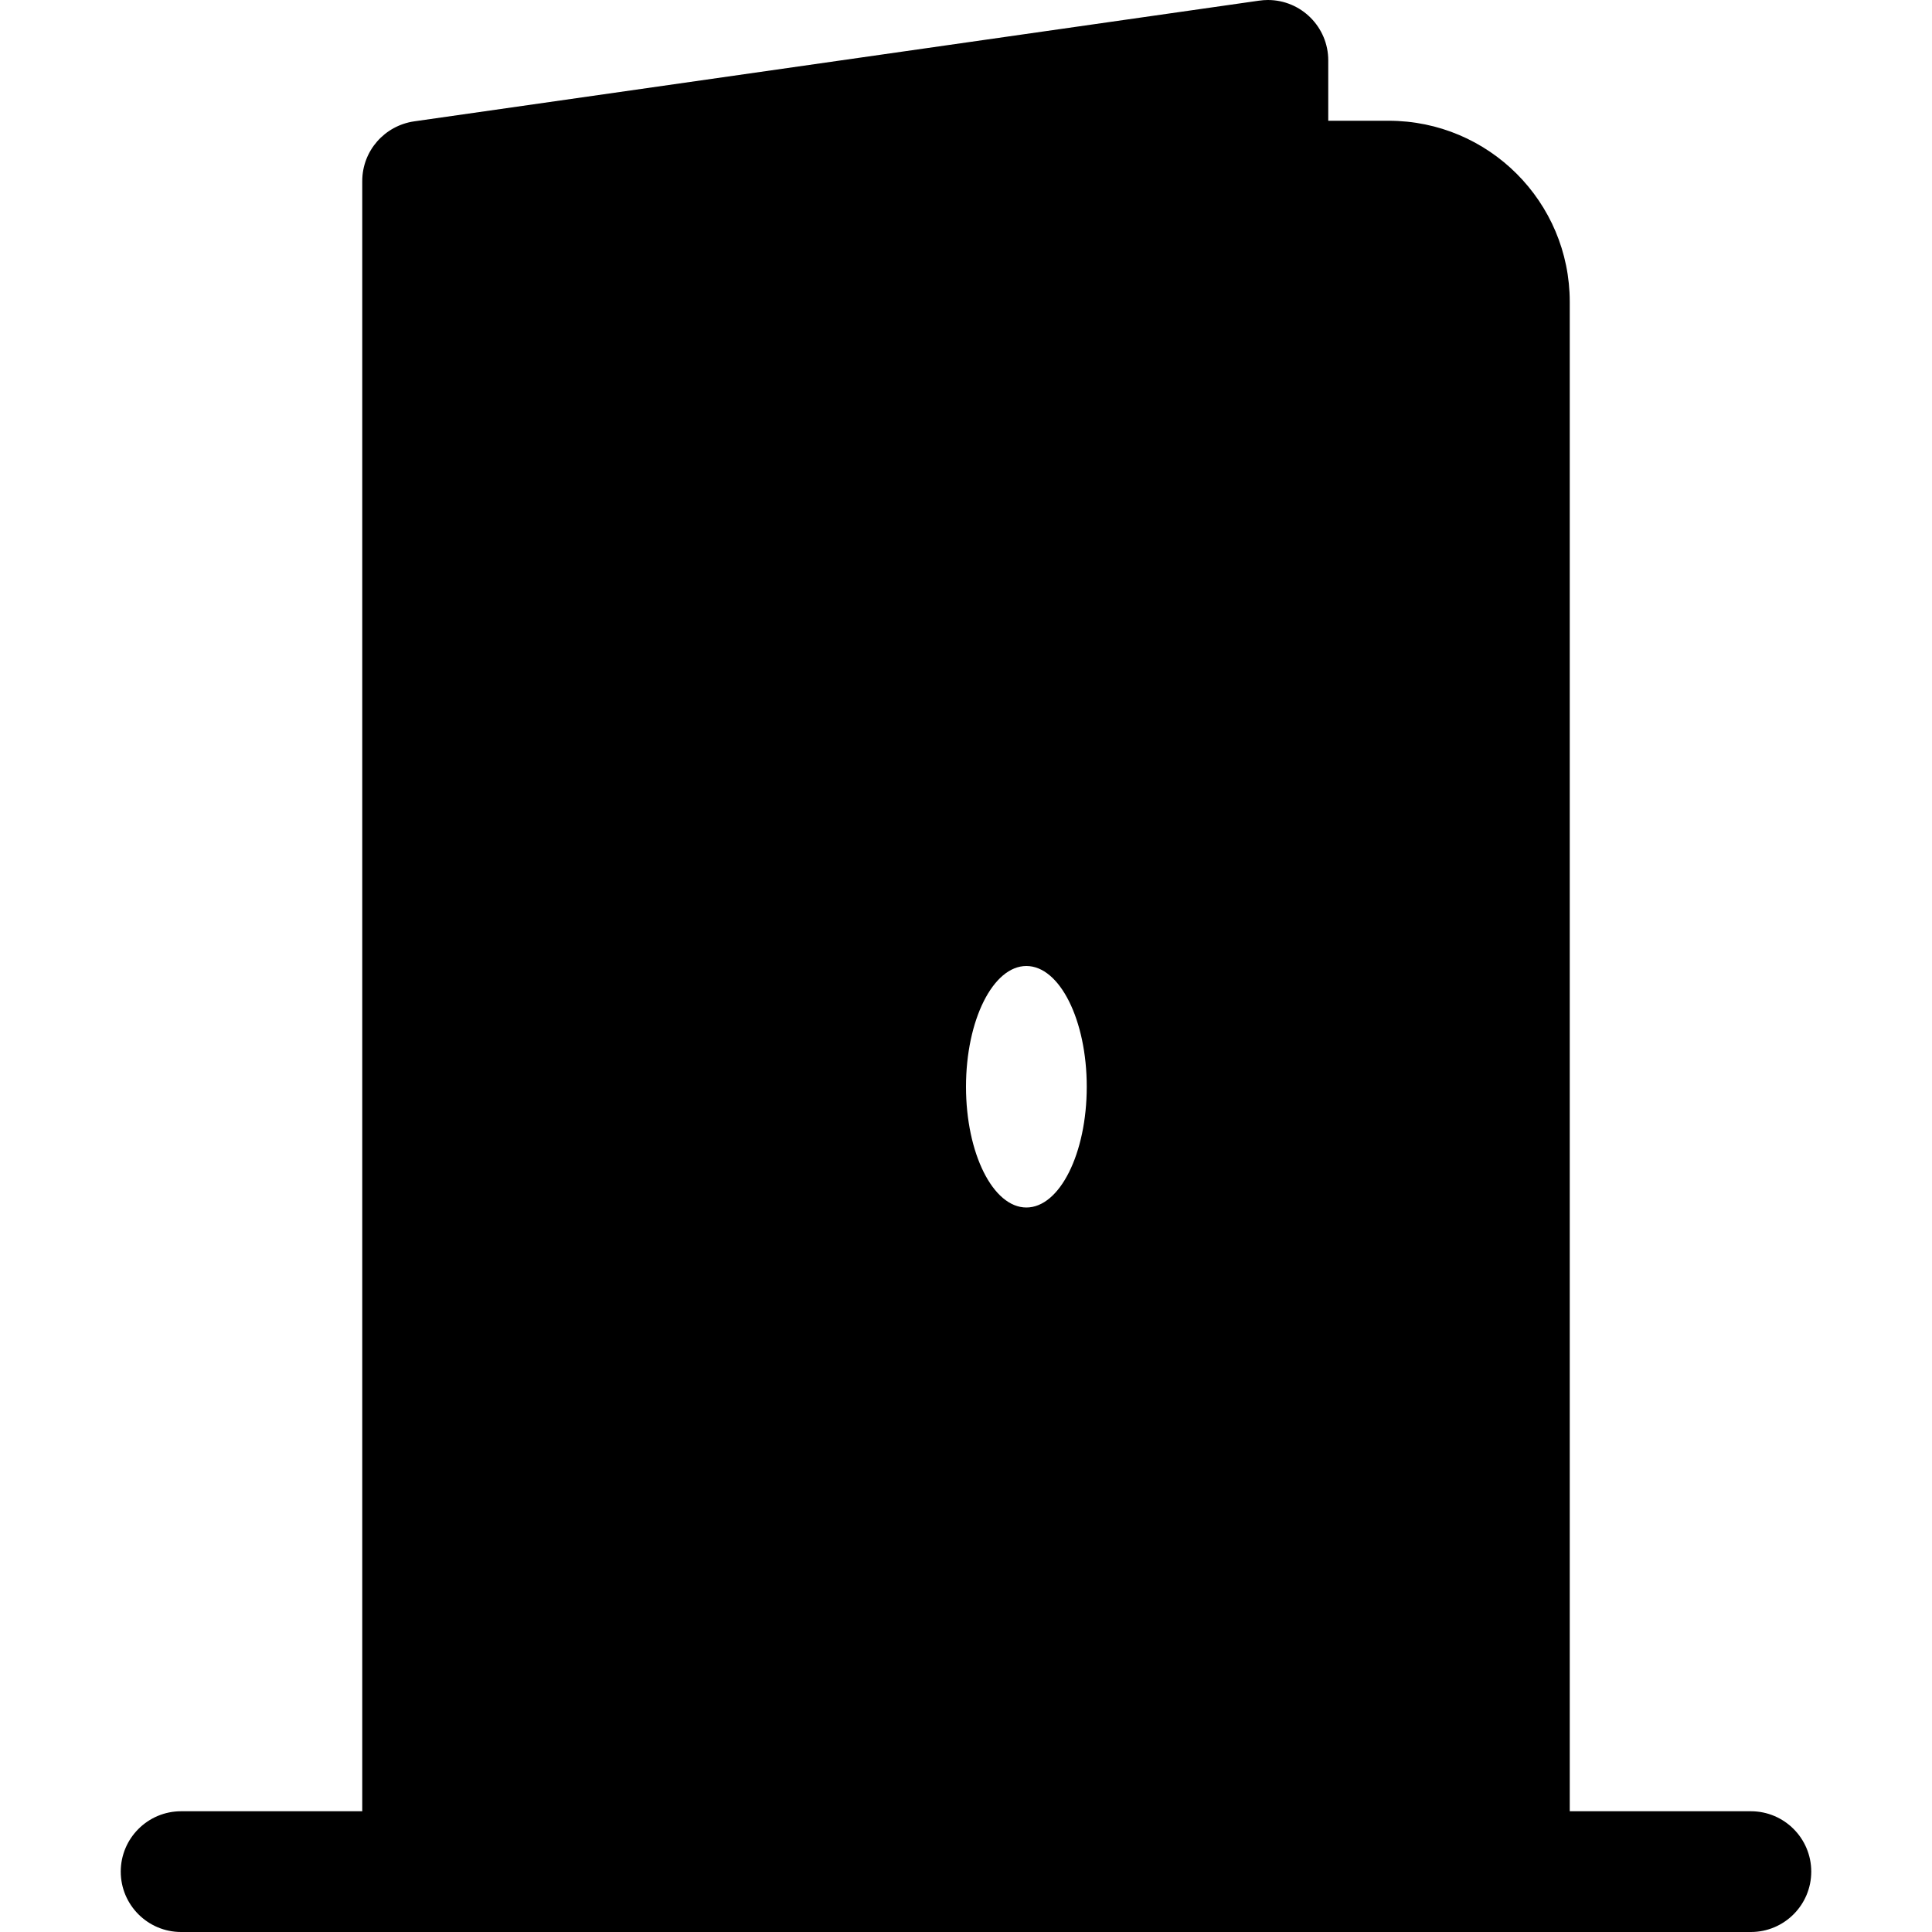 <!-- Generated by IcoMoon.io -->
<svg version="1.1" xmlns="http://www.w3.org/2000/svg" width="32" height="32" viewBox="0 0 32 32">
<title>door-open-fill</title>
<path d="M3 30c-0.552 0-1 0.448-1 1s0.448 1 1 1v0h26c0.552 0 1-0.448 1-1s-0.448-1-1-1v0h-3v-25c0-1.657-1.343-3-3-3v0h-1v-1c-0-0.552-0.448-1-1-1-0.049 0-0.098 0.004-0.145 0.011l0.005-0.001-14 2c-0.489 0.071-0.86 0.487-0.86 0.99v0 27h-3zM22 4v26h2v-25c0-0.552-0.448-1-1-1v0h-1zM17 20c-0.552 0-1-0.896-1-2s0.448-2 1-2 1 0.896 1 2-0.448 2-1 2z"></path>
</svg>
